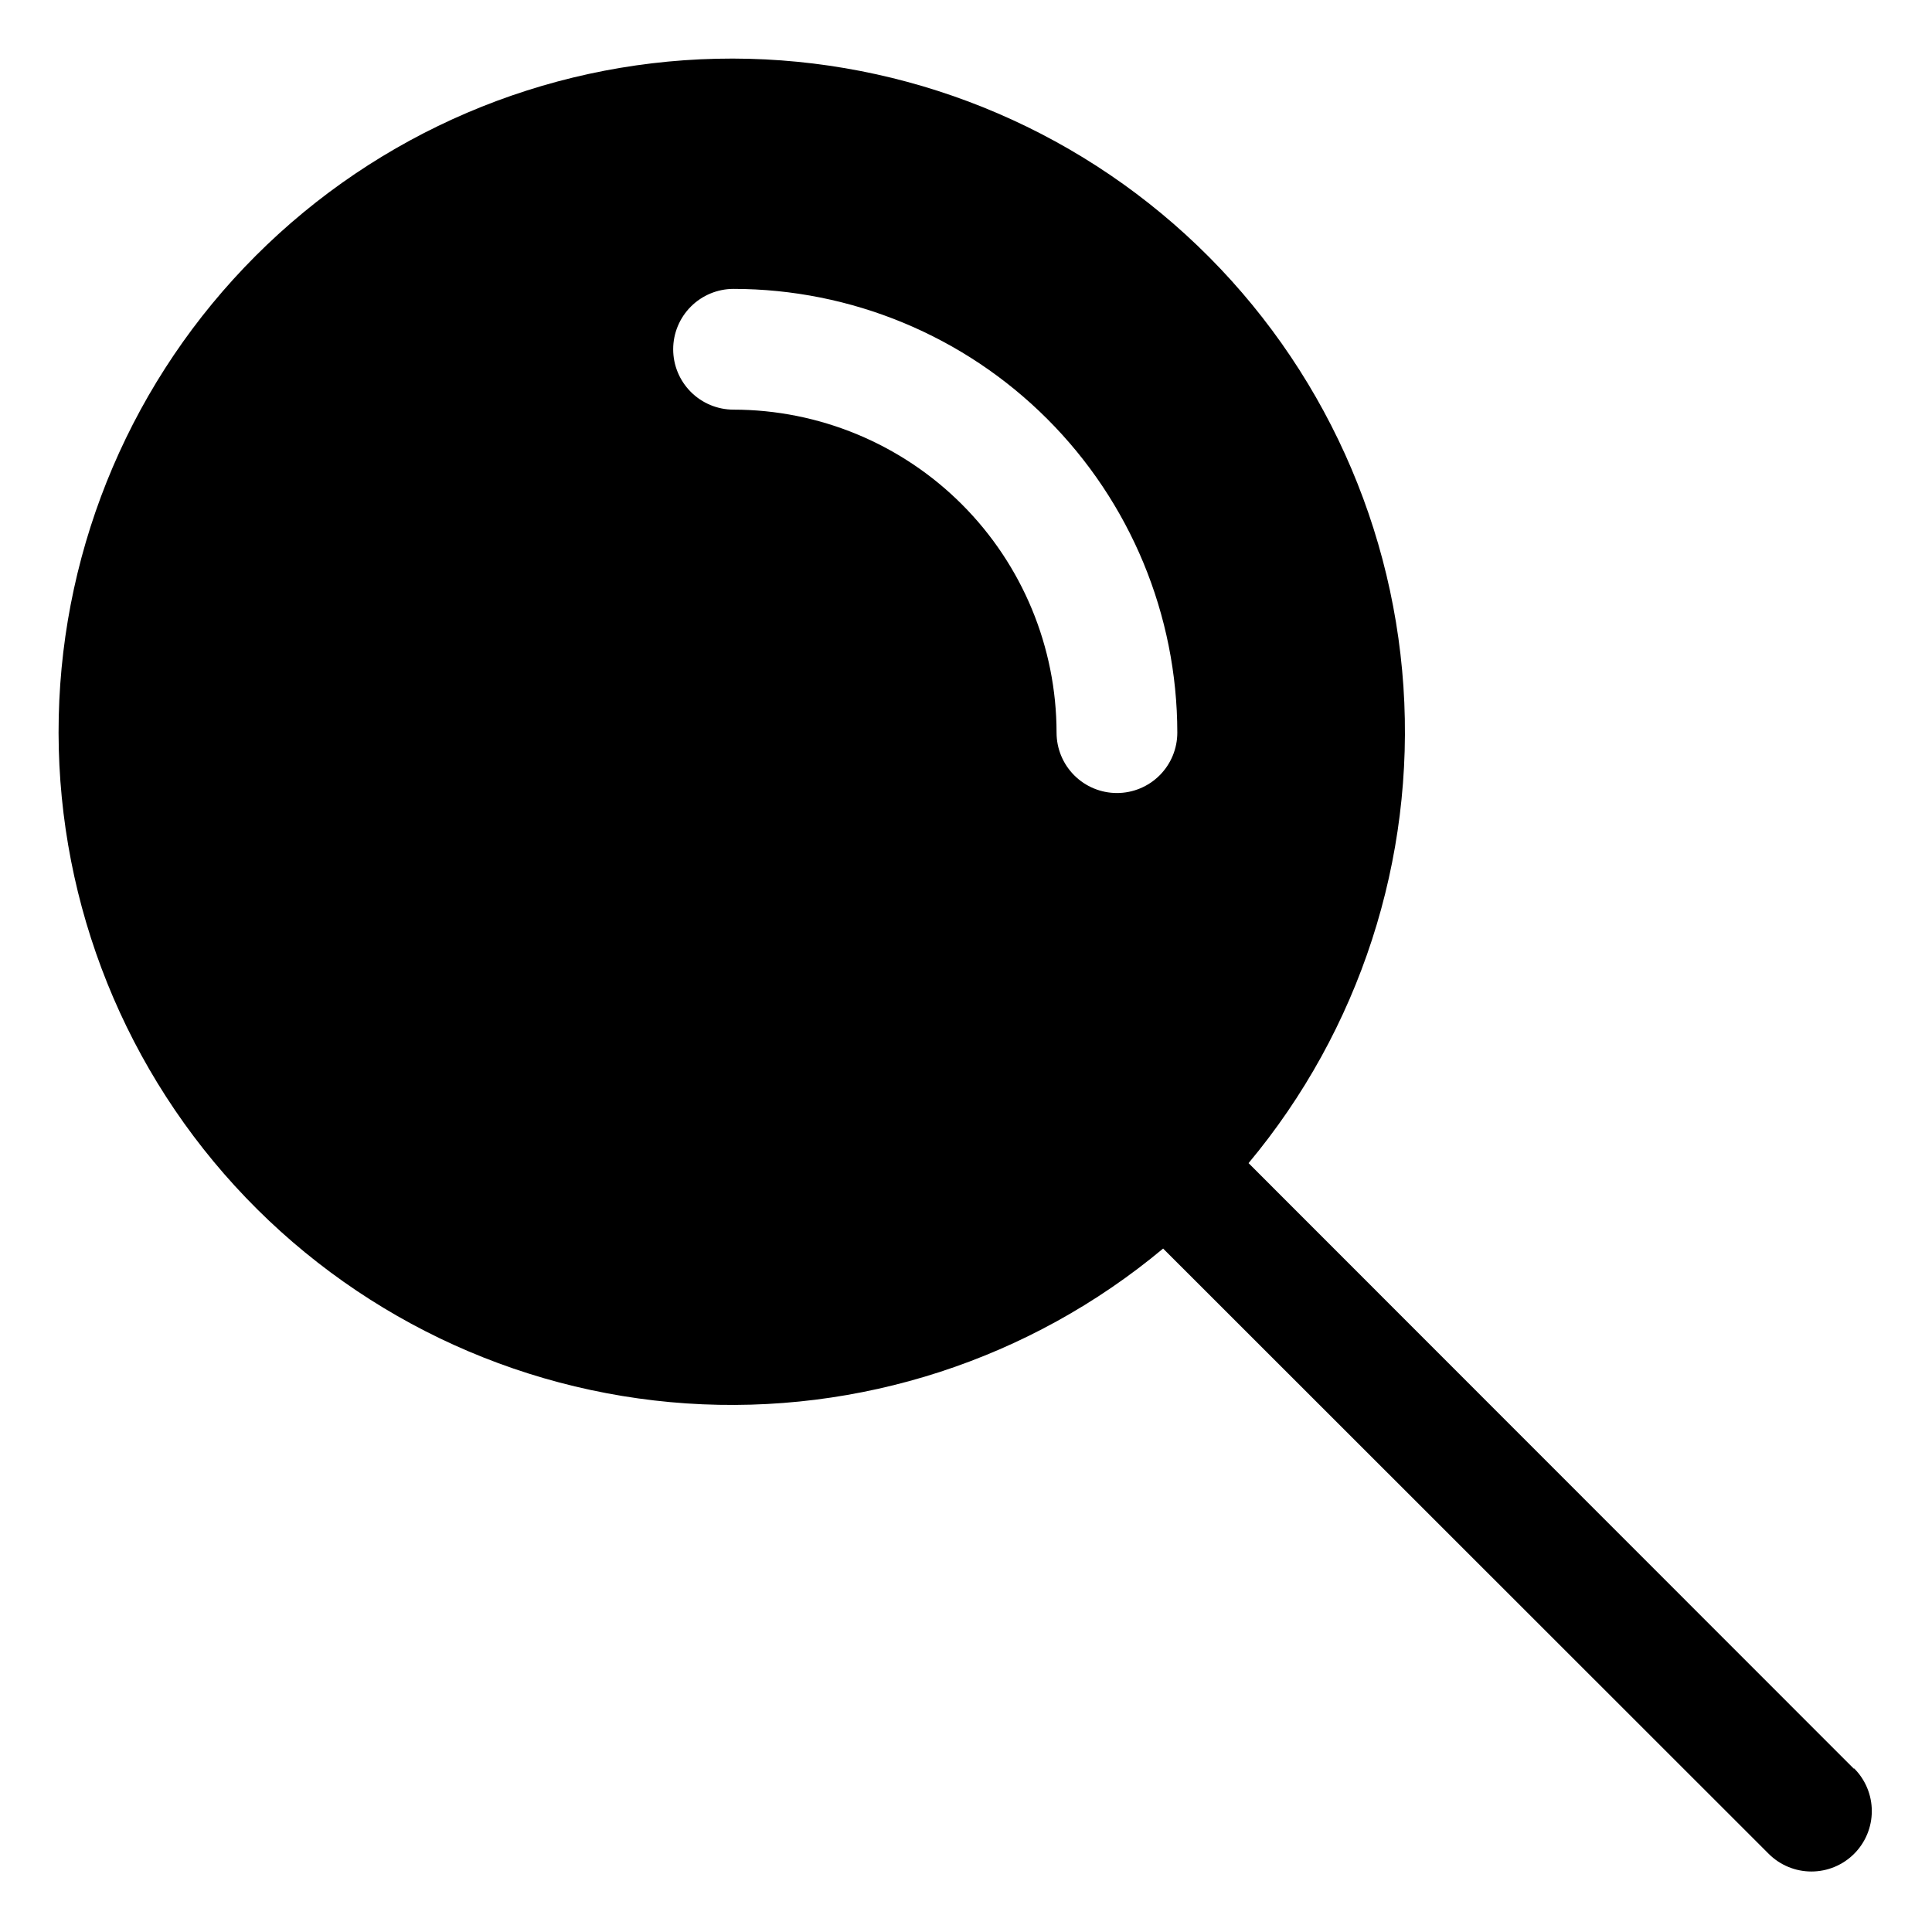<?xml version="1.0" encoding="UTF-8" standalone="no"?> <svg width="64" height="64" viewBox="0 0 64 64" fill="none" xmlns="http://www.w3.org/2000/svg">
<path d="M61.41 58.59L41.36 38.53C45.039 34.123 46.876 28.466 46.49 22.738C46.103 17.011 43.522 11.652 39.285 7.779C35.047 3.906 29.479 1.817 23.739 1.946C18 2.075 12.531 4.412 8.472 8.472C4.412 12.531 2.075 18 1.946 23.739C1.817 29.479 3.906 35.047 7.779 39.285C11.652 43.522 17.011 46.103 22.738 46.49C28.466 46.876 34.123 45.039 38.53 41.36L58.59 61.41C58.965 61.785 59.474 61.996 60.005 61.996C60.536 61.996 61.045 61.785 61.42 61.41C61.795 61.035 62.006 60.526 62.006 59.995C62.006 59.464 61.795 58.955 61.42 58.58L61.41 58.59ZM37 26.27C36.47 26.27 35.961 26.059 35.586 25.684C35.211 25.309 35 24.8 35 24.27C34.997 21.433 33.869 18.713 31.863 16.707C29.857 14.701 27.137 13.573 24.3 13.57C23.77 13.57 23.261 13.359 22.886 12.984C22.511 12.609 22.3 12.101 22.3 11.57C22.3 11.04 22.511 10.531 22.886 10.156C23.261 9.781 23.77 9.57 24.3 9.57C28.198 9.573 31.935 11.122 34.692 13.879C37.448 16.635 38.997 20.372 39 24.27C39 24.8 38.789 25.309 38.414 25.684C38.039 26.059 37.531 26.27 37 26.27Z" fill="black"/>
</svg>
